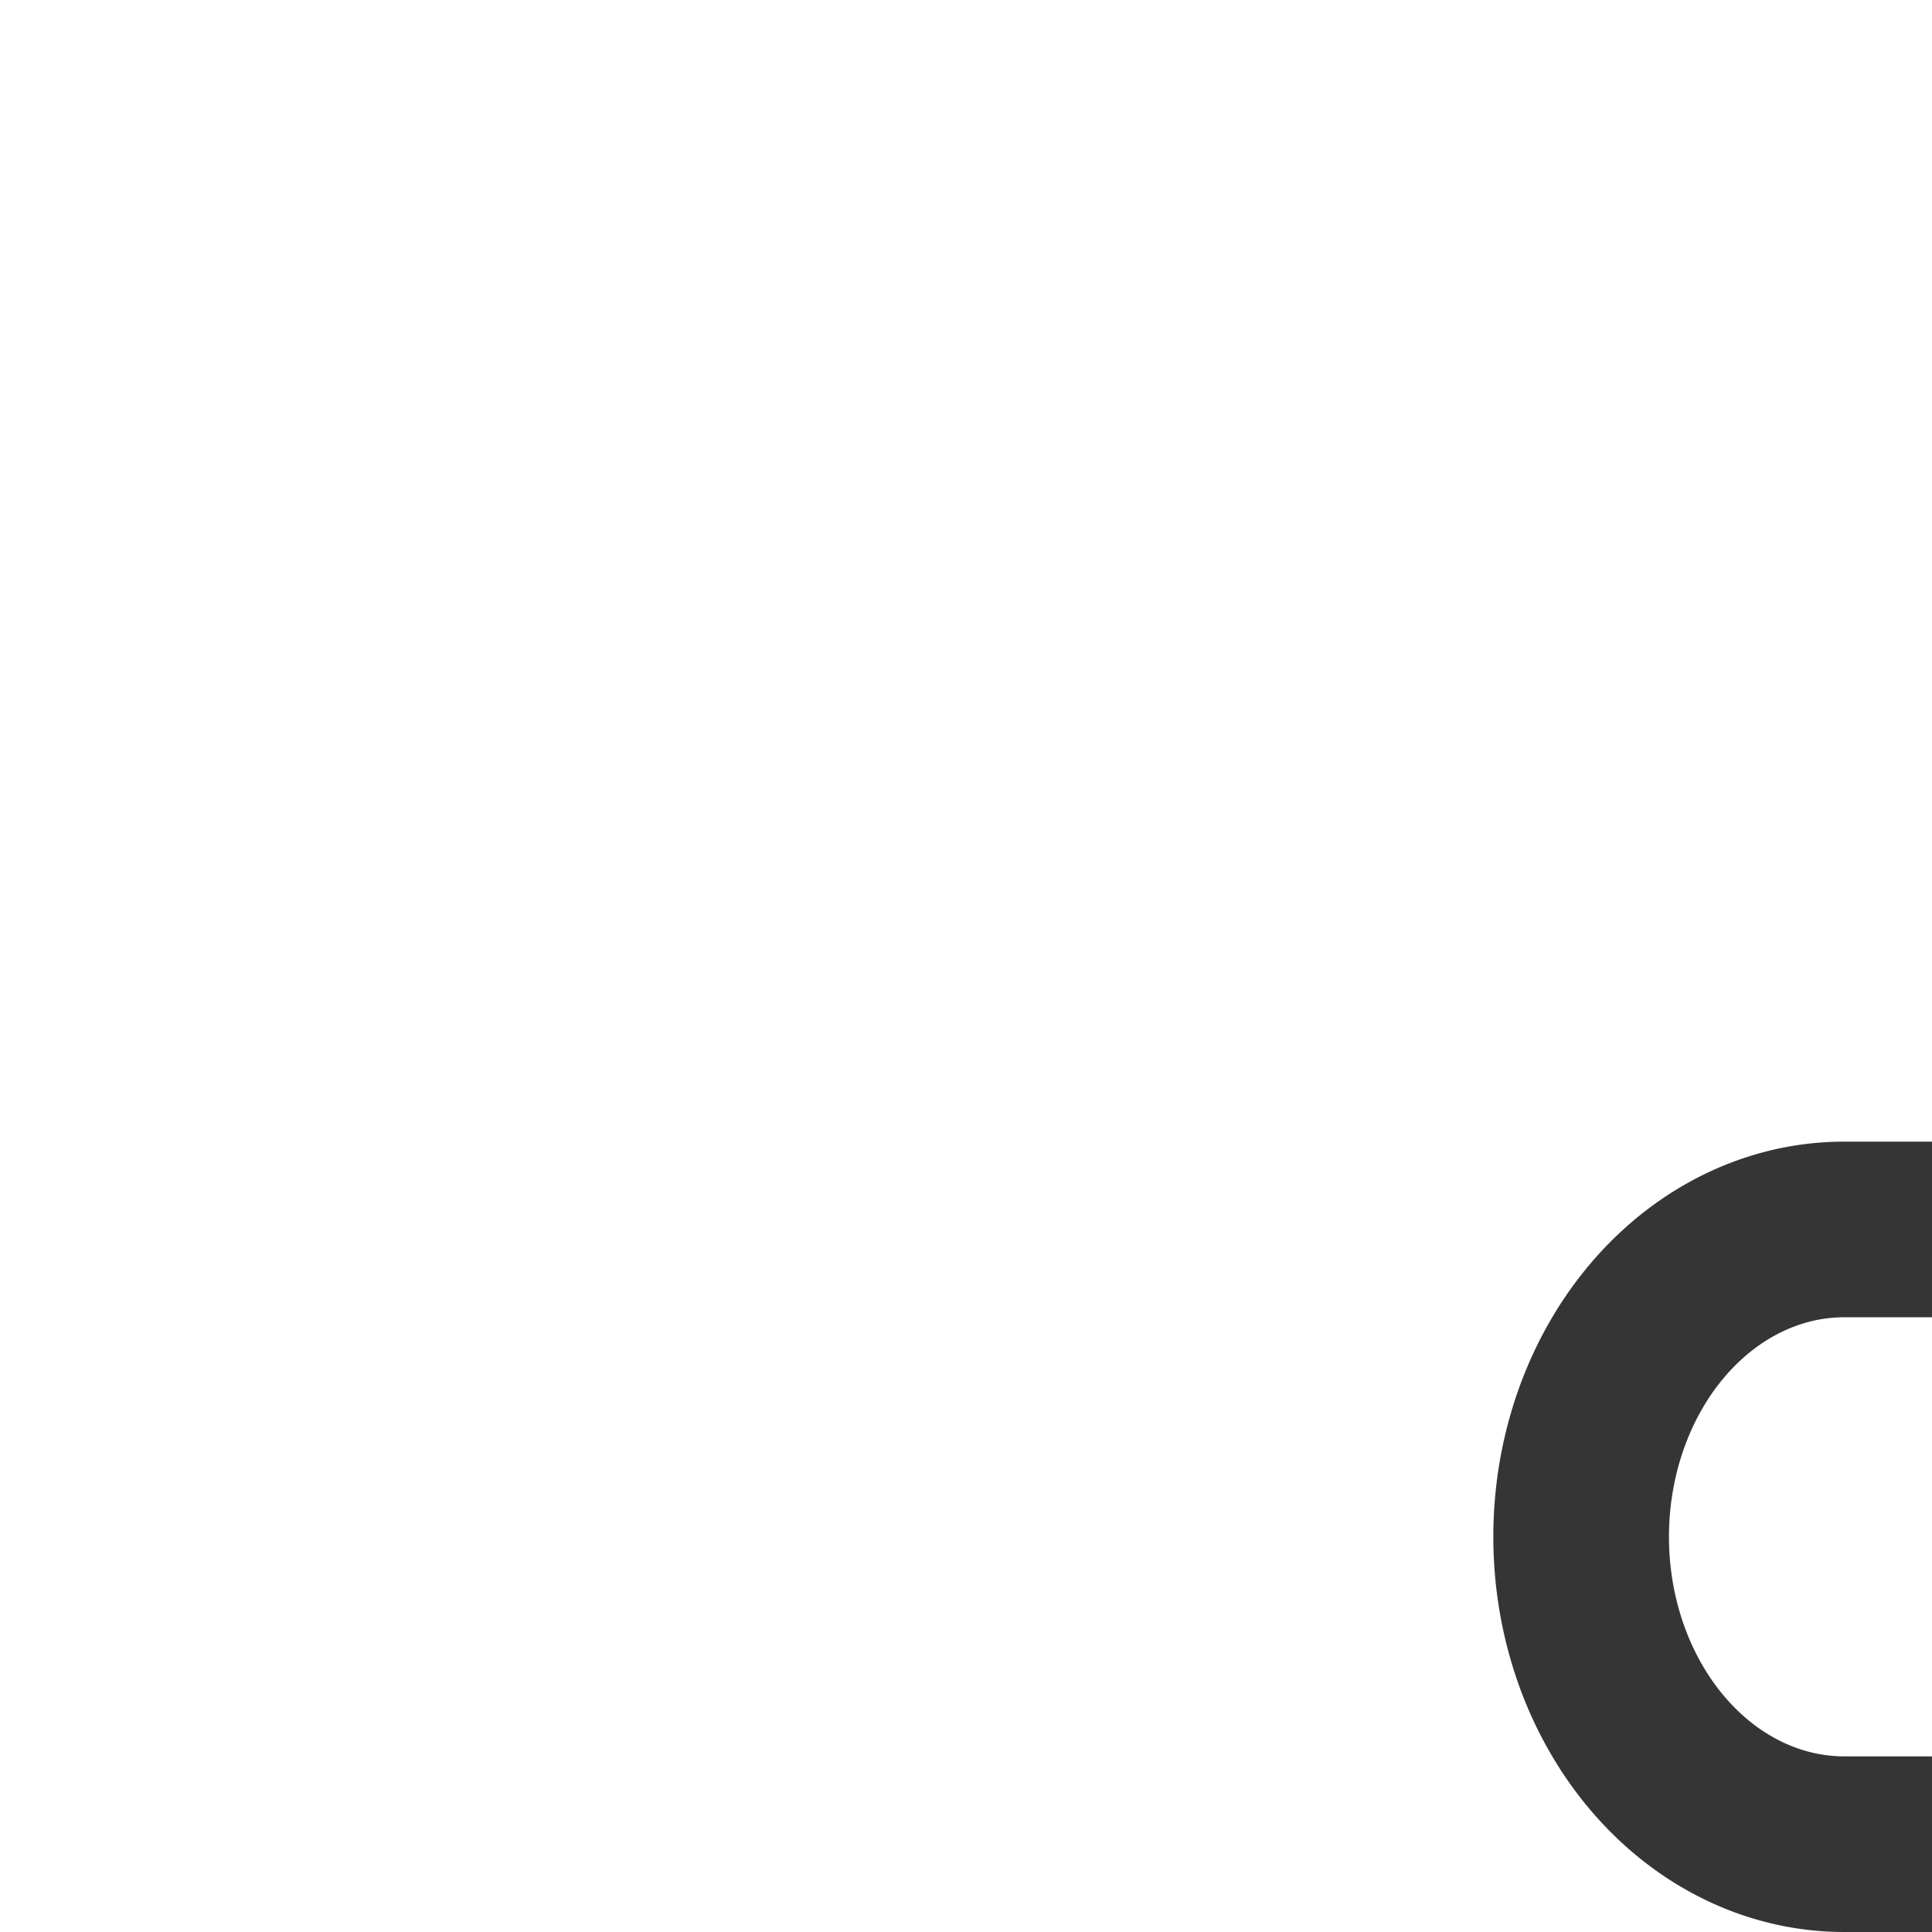 <svg xmlns="http://www.w3.org/2000/svg" viewBox="0 0 22 22">
 <path style="stroke-dasharray:none;stroke-opacity:1;fill:none;opacity:1;stroke-miterlimit:4;stroke:#353535;stroke-linecap:square;stroke-linejoin:round;stroke-width:2;stroke-dashoffset:0" d="m 21,-21 a 3.5,2.995 0 0 1 -1.75,2.594 3.5,2.995 0 0 1 -3.5,-1e-6 A 3.5,2.995 0 0 1 14,-21" transform="matrix(0 1 -1 0 0 0)"/>
</svg>
